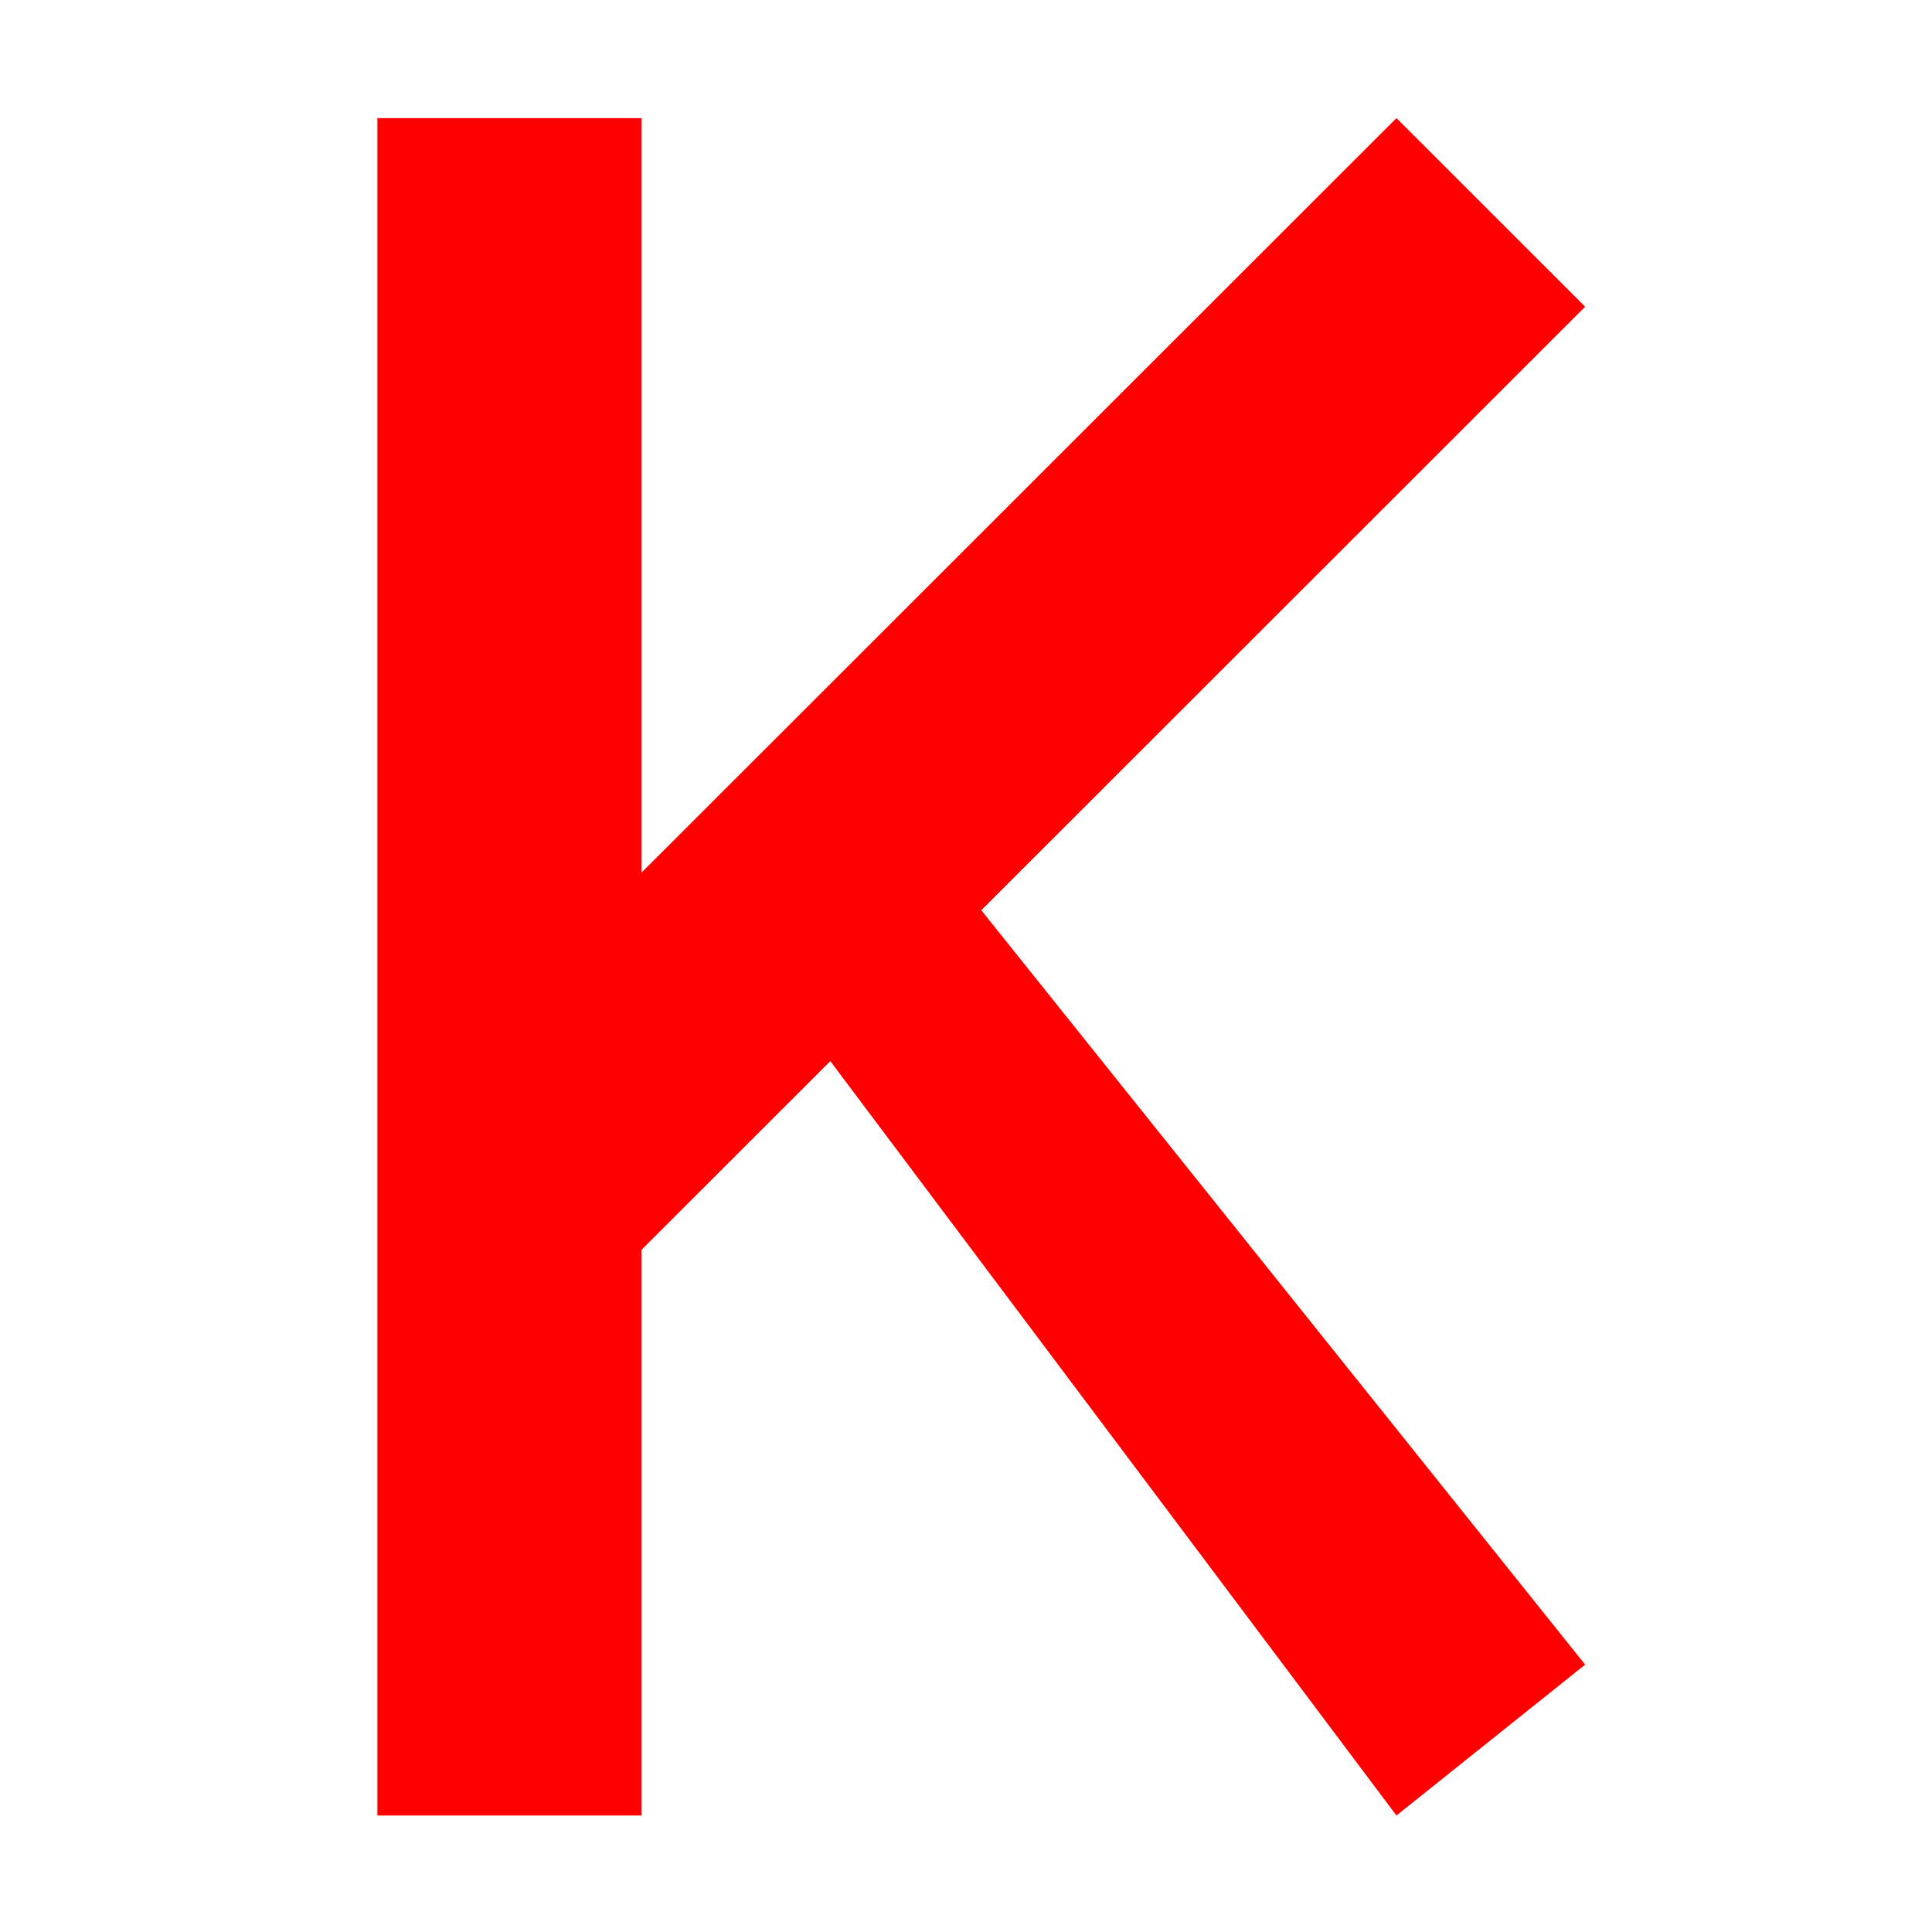 <?xml version="1.0" encoding="UTF-8" standalone="no"?>
<!-- Created with Inkscape (http://www.inkscape.org/) -->

<svg
   xmlns:dc="http://purl.org/dc/elements/1.1/"
   xmlns:cc="http://creativecommons.org/ns#"
   xmlns:rdf="http://www.w3.org/1999/02/22-rdf-syntax-ns#"
   xmlns:svg="http://www.w3.org/2000/svg"
   xmlns="http://www.w3.org/2000/svg"
   xmlns:sodipodi="http://sodipodi.sourceforge.net/DTD/sodipodi-0.dtd"
   xmlns:inkscape="http://www.inkscape.org/namespaces/inkscape"
   width="256"
   height="256"
   viewBox="0 0 67.733 67.733"
   version="1.1"
   id="svg8"
   inkscape:version="0.92.4 5da689c313, 2019-01-14"
   sodipodi:docname="ikon.svg"
   inkscape:export-filename="/home/heero/dev/perso/appl_pro/NoKomment/plugin/chrome/ikon.png"
   inkscape:export-xdpi="7.1250005"
   inkscape:export-ydpi="7.1250005">
  <defs
     id="defs2" />
  <sodipodi:namedview
     id="base"
     pagecolor="#ffffff"
     bordercolor="#666666"
     borderopacity="1.0"
     inkscape:pageopacity="0.0"
     inkscape:pageshadow="2"
     inkscape:zoom="1.979899"
     inkscape:cx="52.480467"
     inkscape:cy="138.73493"
     inkscape:document-units="mm"
     inkscape:current-layer="layer1"
     showgrid="true"
     units="px"
     inkscape:snap-text-baseline="false"
     inkscape:window-width="1918"
     inkscape:window-height="1038"
     inkscape:window-x="0"
     inkscape:window-y="20"
     inkscape:window-maximized="1">
    <inkscape:grid
       type="xygrid"
       id="grid4504" />
  </sodipodi:namedview>
  <g
     inkscape:label="Layer 1"
     inkscape:groupmode="layer"
     id="layer1"
     transform="translate(0,-229.267)">
    <g
       aria-label="K"
       transform="scale(1.035,0.966)"
       style="font-style:normal;font-variant:normal;font-weight:normal;font-stretch:normal;font-size:84.55px;line-height:1.25;font-family:'DejaVu Sans Mono';-inkscape-font-specification:'DejaVu Sans Mono, Normal';font-variant-ligatures:normal;font-variant-caps:normal;font-variant-numeric:normal;font-feature-settings:normal;text-align:start;letter-spacing:0px;word-spacing:0px;writing-mode:lr-tb;text-anchor:start;fill:#000000;fill-opacity:1;stroke:none;stroke-width:2.114"
       id="text821">
      <path
         d="m 12.784,241.623 h 8.949 v 27.379 l 25.569,-27.379 6.392,6.845 -20.455,21.903 20.455,27.379 -6.392,5.476 -19.177,-27.379 -6.392,6.845 0,20.534 h -8.949 z"
         style="font-style:normal;font-variant:normal;font-weight:normal;font-stretch:normal;font-size:84.55px;font-family:'DejaVu Sans Mono';-inkscape-font-specification:'DejaVu Sans Mono, Normal';font-variant-ligatures:normal;font-variant-caps:normal;font-variant-numeric:normal;font-feature-settings:normal;text-align:start;writing-mode:lr-tb;text-anchor:start;stroke-width:2.114;fill:#ff0000;fill-opacity:1"
         id="path823"
         inkscape:connector-curvature="0"
         sodipodi:nodetypes="ccccccccccccc" />
    </g>
  </g>
</svg>
